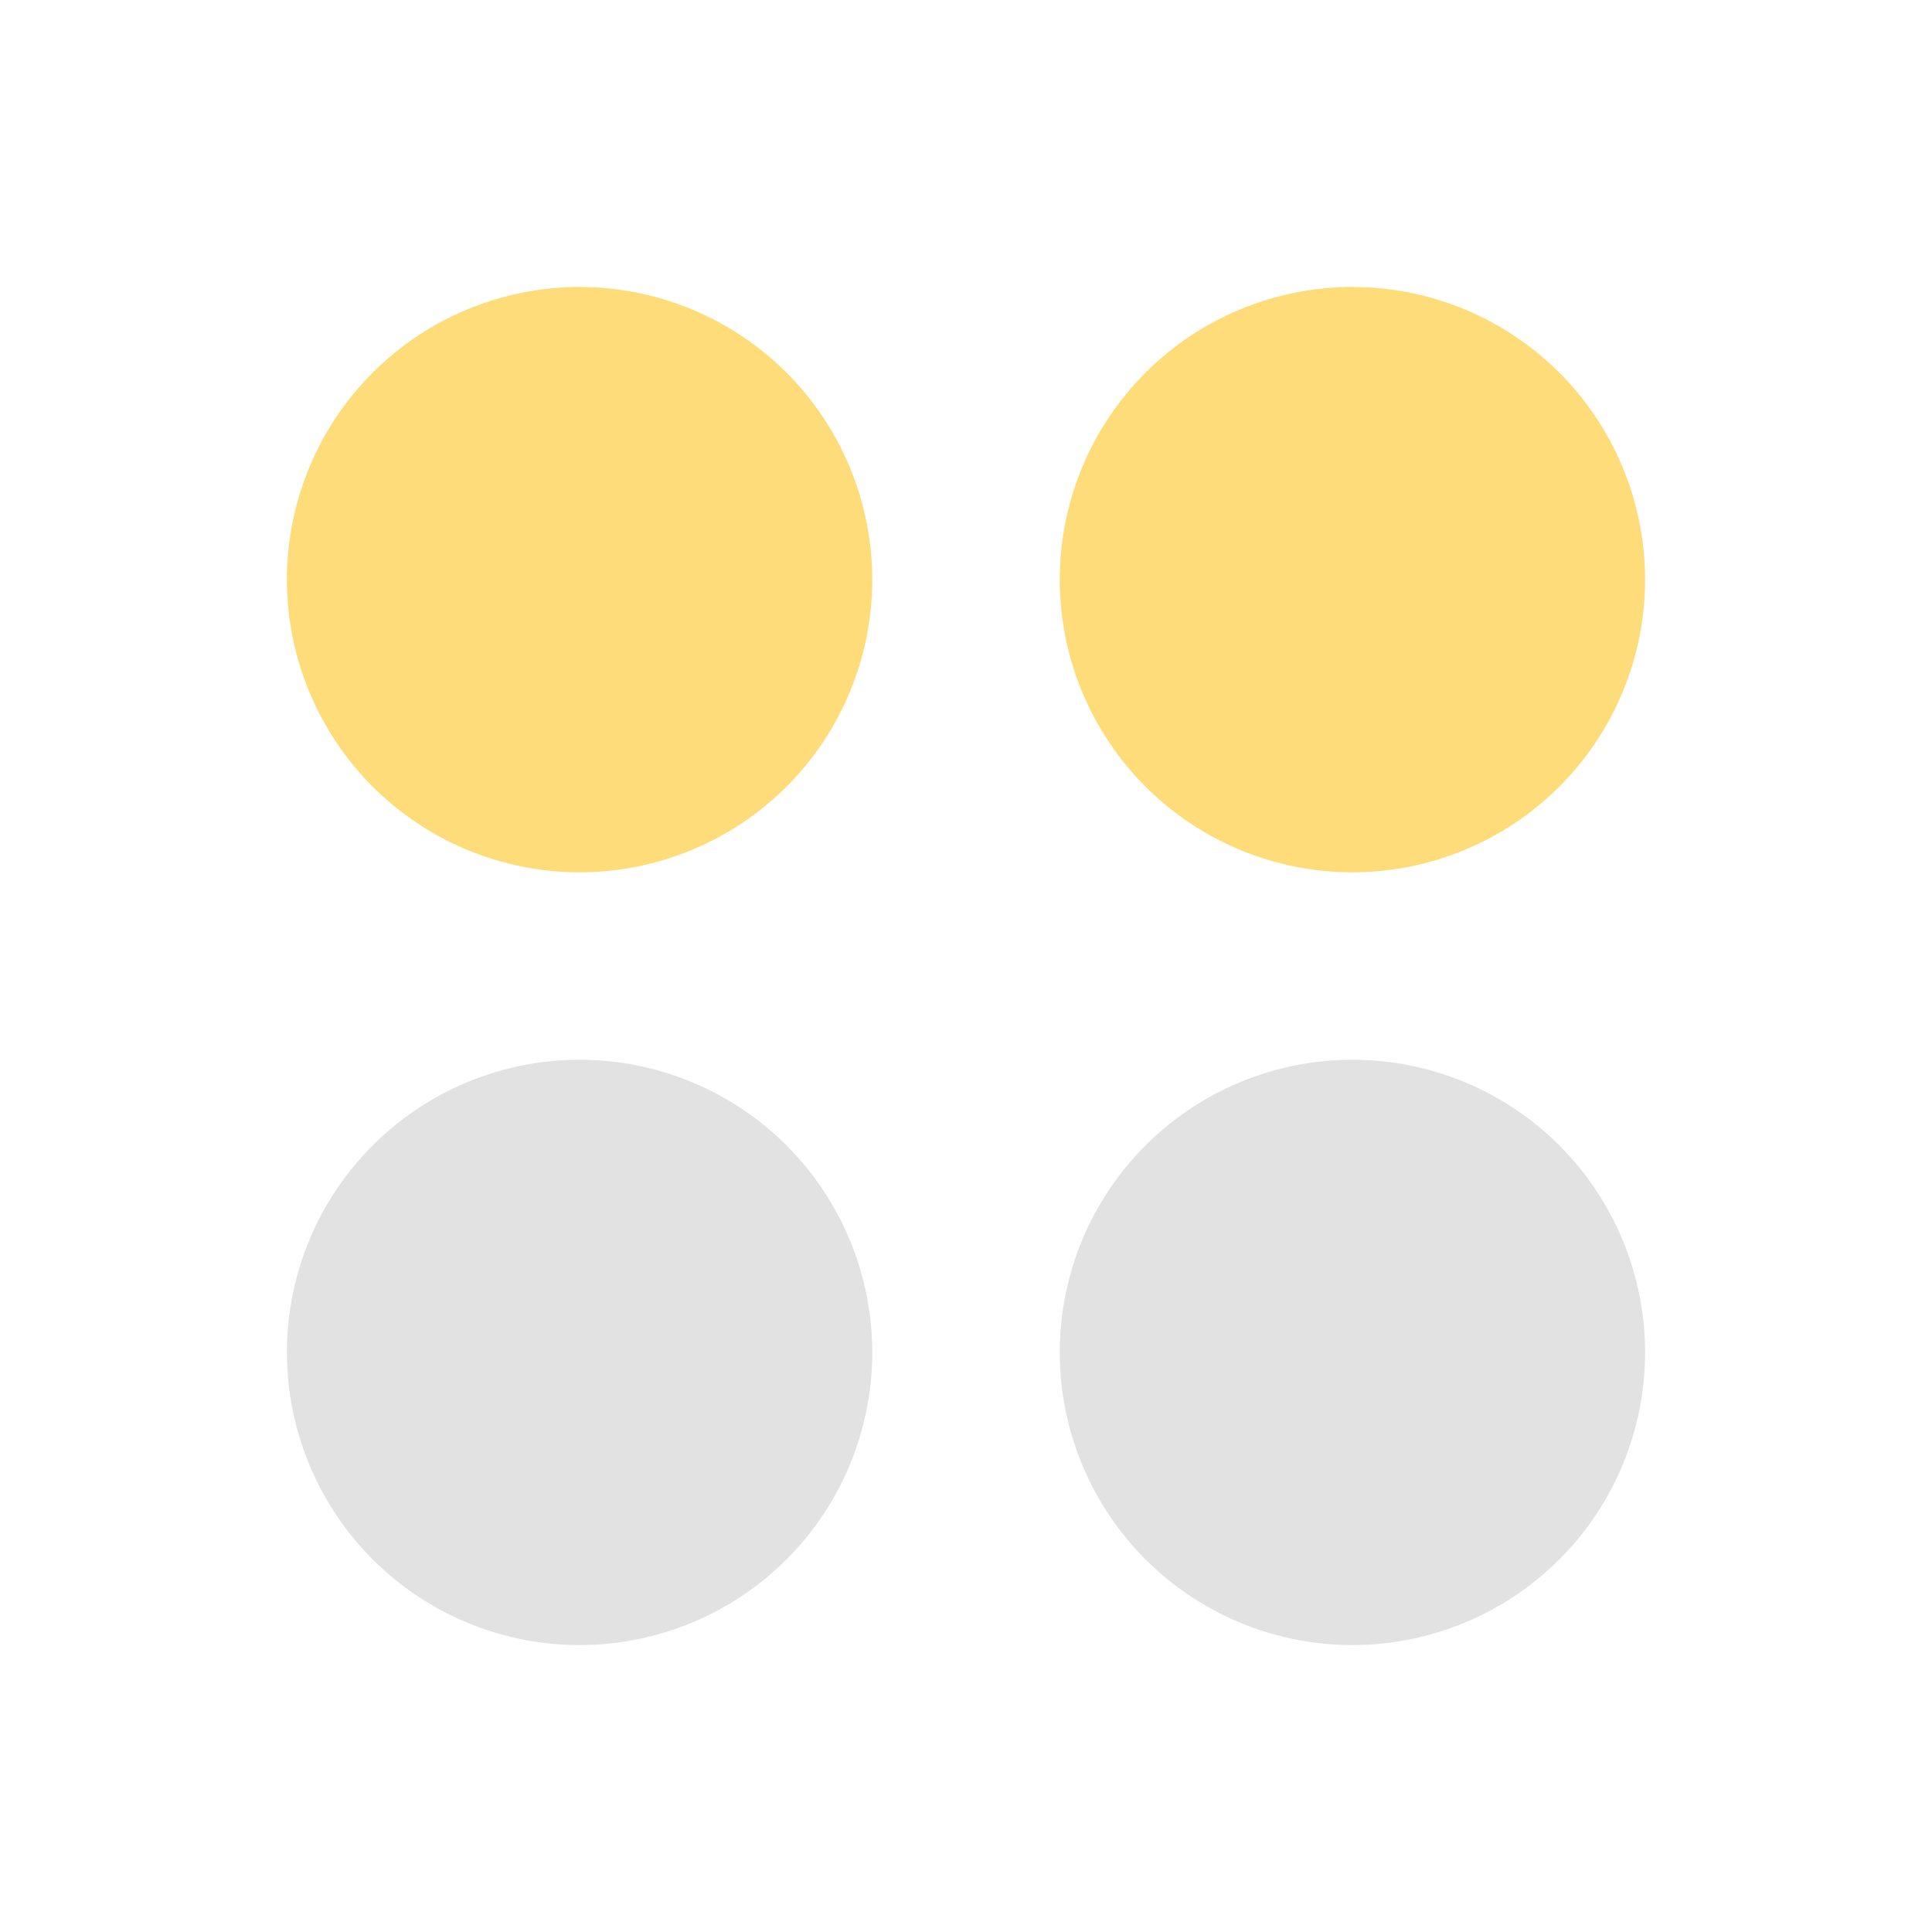 <?xml version="1.0" encoding="UTF-8"?>
<svg id="Layer_1" data-name="Layer 1" xmlns="http://www.w3.org/2000/svg" xmlns:xlink="http://www.w3.org/1999/xlink" viewBox="0 0 332.64 332.64">
  <rect x="0" y="0" width="332.64" height="332.64" fill="#333333" stroke="none"/>
  <defs>
    <style>
      .cls-1 {
        clip-path: url(#clippath);
      }

      .cls-2 {
        fill: none;
      }

      .cls-2, .cls-3 {
        stroke-width: 0px;
      }

      .cls-4 {
        clip-path: url(#clippath-1);
      }

      .cls-5 {
        clip-path: url(#clippath-3);
      }

      .cls-6 {
        clip-path: url(#clippath-2);
      }

      .cls-7 {
        fill: #E2E2E2;
        stroke: #E2E2E2;
      }

      .cls-8 {
        fill: #ffdc7a;
        stroke: #ffdc7a;
      }

      .cls-9 {
        fill: #ffdc7a;
        stroke: #ffdc7a;
      }

      .cls-3 {
        fill: #fff;
      }
    </style>
    <clipPath id="clippath">
      <rect class="cls-2" width="332.64" height="332.64"/>
    </clipPath>
    <clipPath id="clippath-1">
      <rect class="cls-2" width="332.64" height="332.64"/>
    </clipPath>
    <clipPath id="clippath-2">
      <rect class="cls-2" width="332.64" height="332.64"/>
    </clipPath>
    <clipPath id="clippath-3">
      <rect class="cls-2" width="332.64" height="332.64"/>
    </clipPath>
  </defs>
  <g id="figure_1" data-name="figure 1">
    <g id="patch_1" data-name="patch 1">
      <path class="cls-3" d="m-202.68,380.16h720V-51.84H-202.68v432Z"/>
    </g>
    <g id="axes_1" data-name="axes 1">
      <g id="patch_2" data-name="patch 2">
        <g class="cls-1">
          <path class="cls-8" d="m99.79,149.69c13.23,0,25.92-5.26,35.28-14.61,9.36-9.36,14.61-22.05,14.61-35.28s-5.26-25.92-14.61-35.28c-9.36-9.36-22.05-14.61-35.28-14.61s-25.92,5.26-35.28,14.61c-9.36,9.36-14.61,22.05-14.61,35.28s5.26,25.92,14.61,35.28c9.36,9.36,22.05,14.61,35.28,14.61Z"/>
        </g>
      </g>
      <g id="patch_3" data-name="patch 3">
        <g class="cls-4">
          <path class="cls-9" d="m232.85,149.69c13.23,0,25.92-5.26,35.28-14.61,9.36-9.36,14.61-22.05,14.61-35.28s-5.26-25.92-14.61-35.28c-9.36-9.36-22.05-14.61-35.28-14.61s-25.92,5.26-35.28,14.61c-9.36,9.36-14.61,22.05-14.61,35.28s5.26,25.92,14.61,35.28c9.36,9.36,22.05,14.61,35.28,14.61Z"/>
        </g>
      </g>
      <g id="patch_4" data-name="patch 4">
        <g class="cls-6">
          <path class="cls-7" d="m99.79,282.74c13.23,0,25.92-5.26,35.28-14.61,9.36-9.36,14.61-22.05,14.61-35.28s-5.26-25.92-14.61-35.28c-9.36-9.36-22.05-14.61-35.28-14.61s-25.92,5.26-35.28,14.61c-9.36,9.36-14.61,22.05-14.61,35.28s5.26,25.92,14.61,35.28c9.36,9.36,22.05,14.61,35.28,14.61Z"/>
        </g>
      </g>
      <g id="patch_5" data-name="patch 5">
        <g class="cls-5">
          <path class="cls-7" d="m232.85,282.74c13.23,0,25.92-5.26,35.28-14.61,9.36-9.36,14.61-22.05,14.61-35.28s-5.26-25.92-14.61-35.28c-9.36-9.36-22.05-14.61-35.28-14.61s-25.92,5.26-35.28,14.61c-9.36,9.36-14.61,22.05-14.61,35.28s5.26,25.92,14.61,35.28c9.36,9.36,22.05,14.61,35.28,14.61Z"/>
        </g>
      </g>
    </g>
  </g>
</svg>